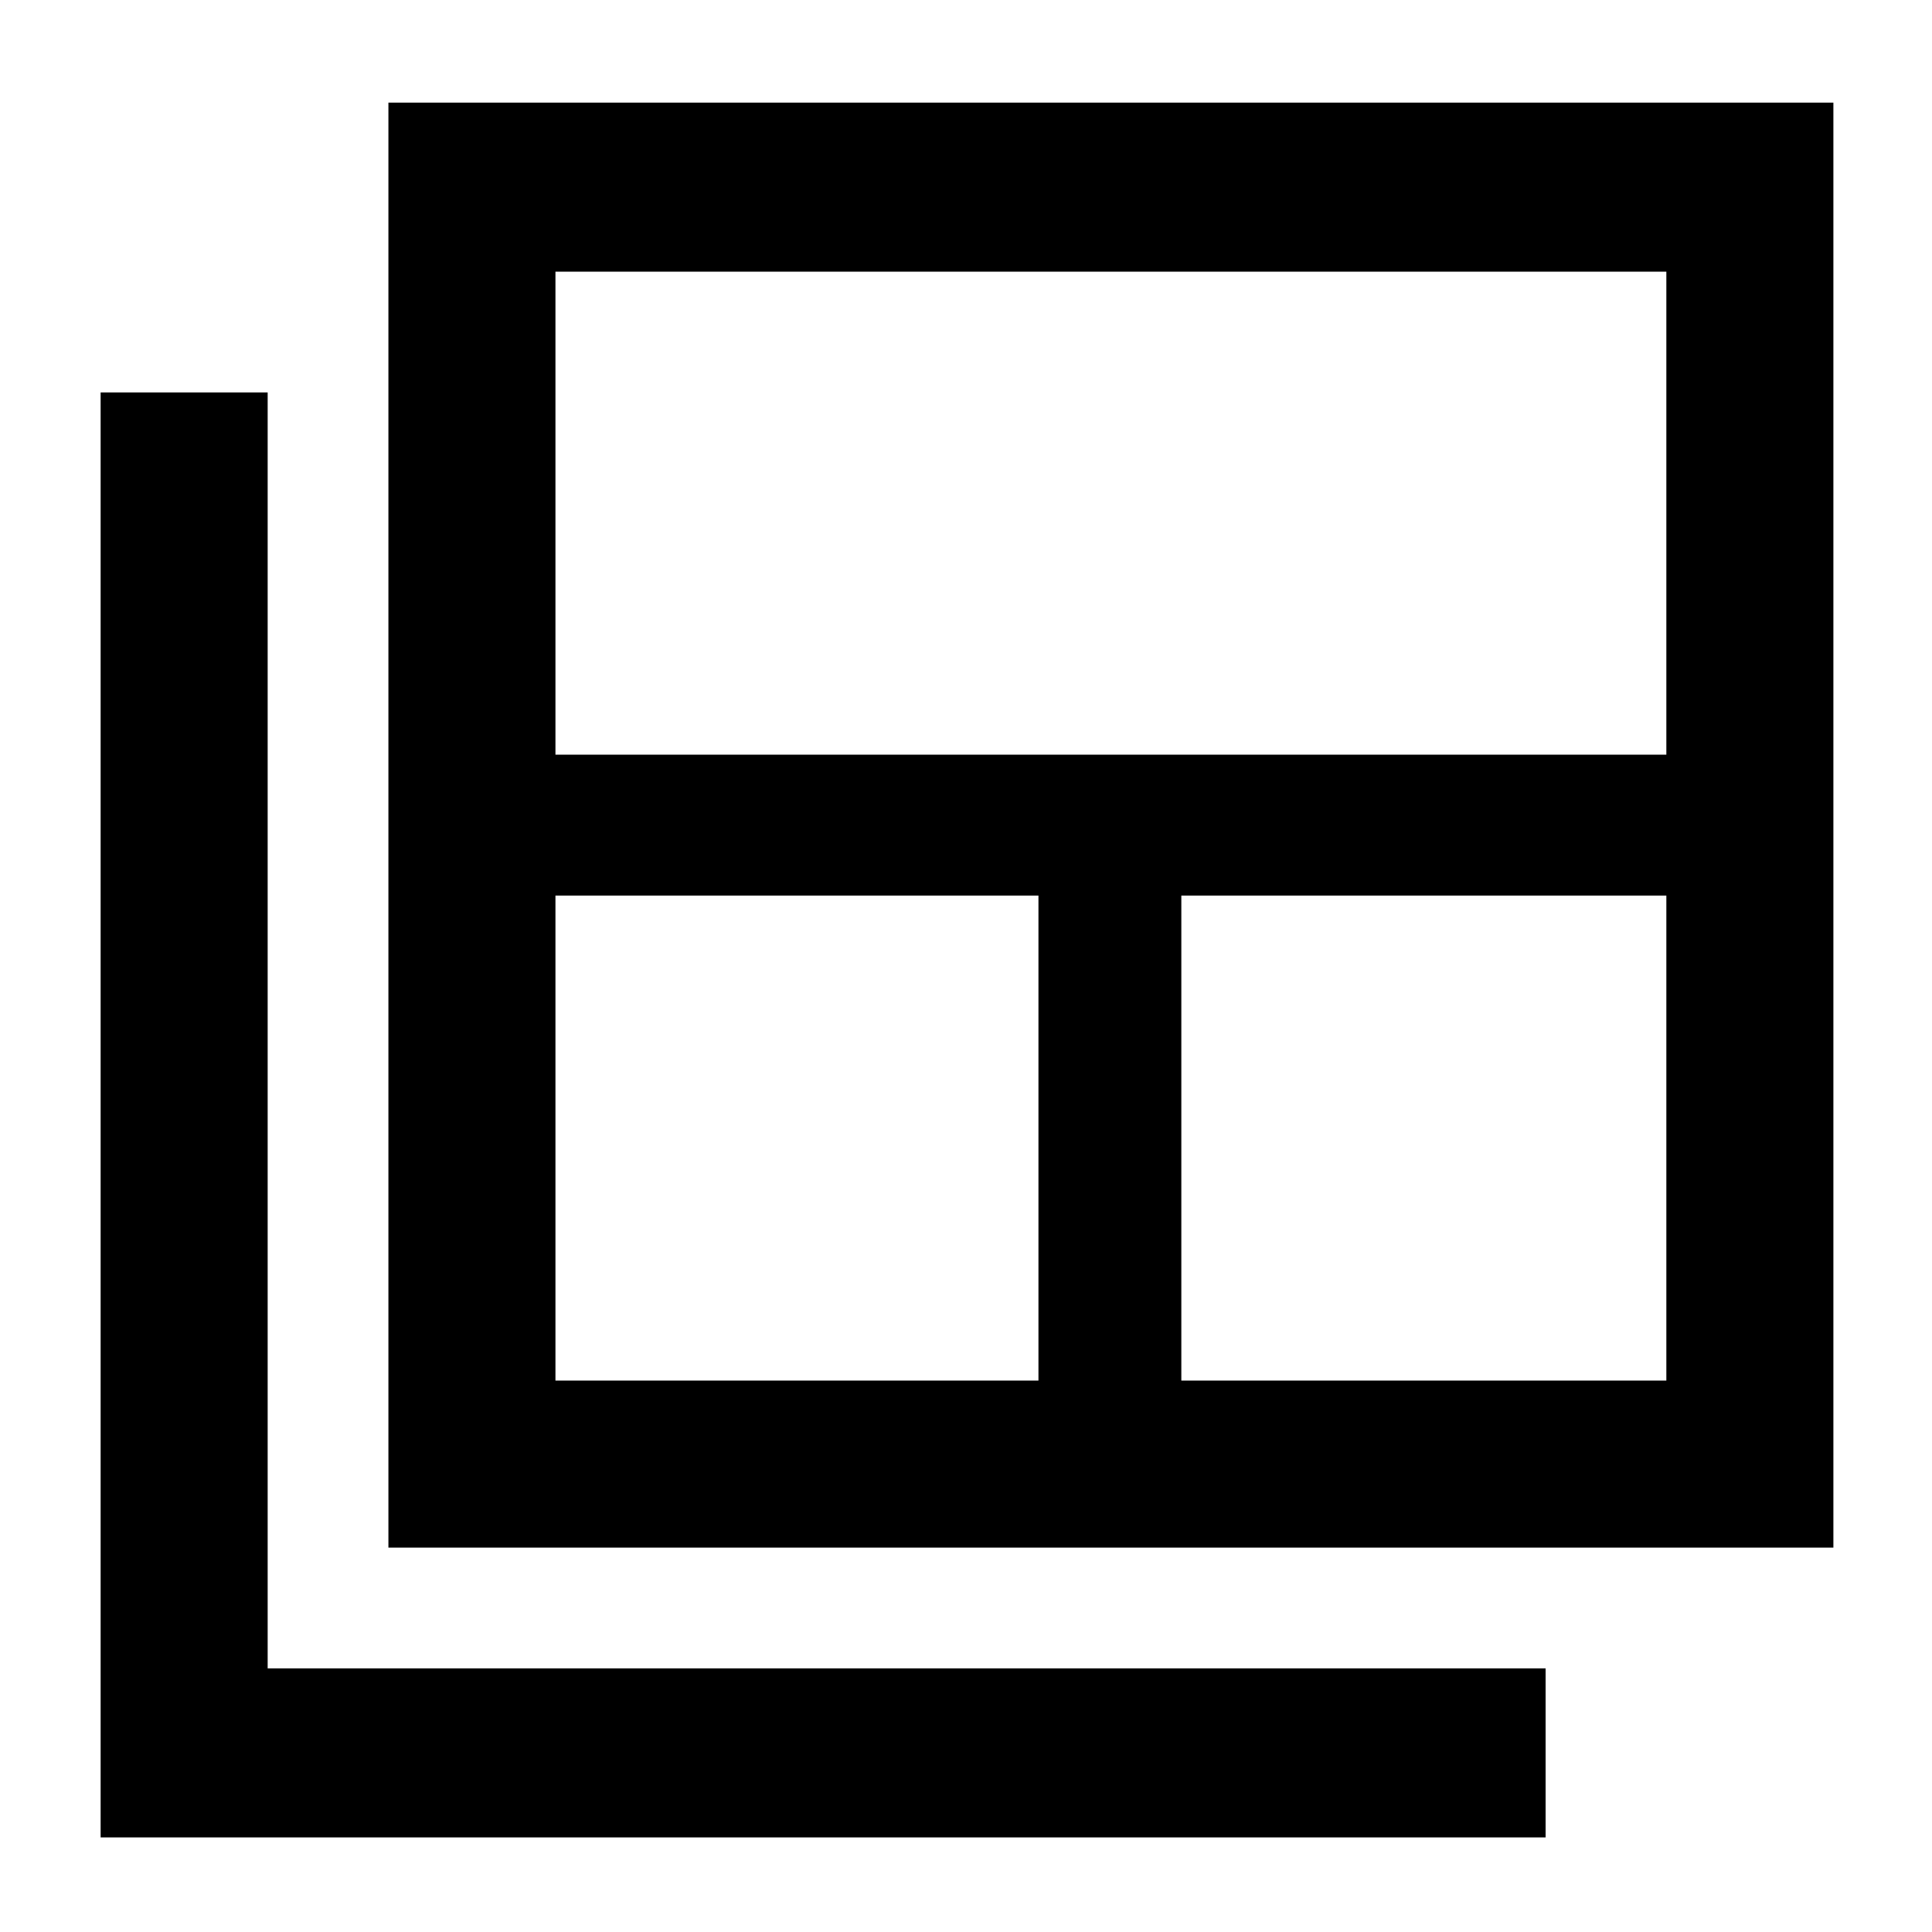 <svg xmlns="http://www.w3.org/2000/svg" height="48" width="48"><path d="M13.8 34.3h12V22.25h-12Zm0-15.55h27.6v-12H13.8ZM29.35 34.3H41.4V22.25H29.35Zm-19.7 4.15V2.55h35.9v35.9Zm-7.15 7.2V9.75h4.15v31.7H38.4v4.2Z"/></svg>